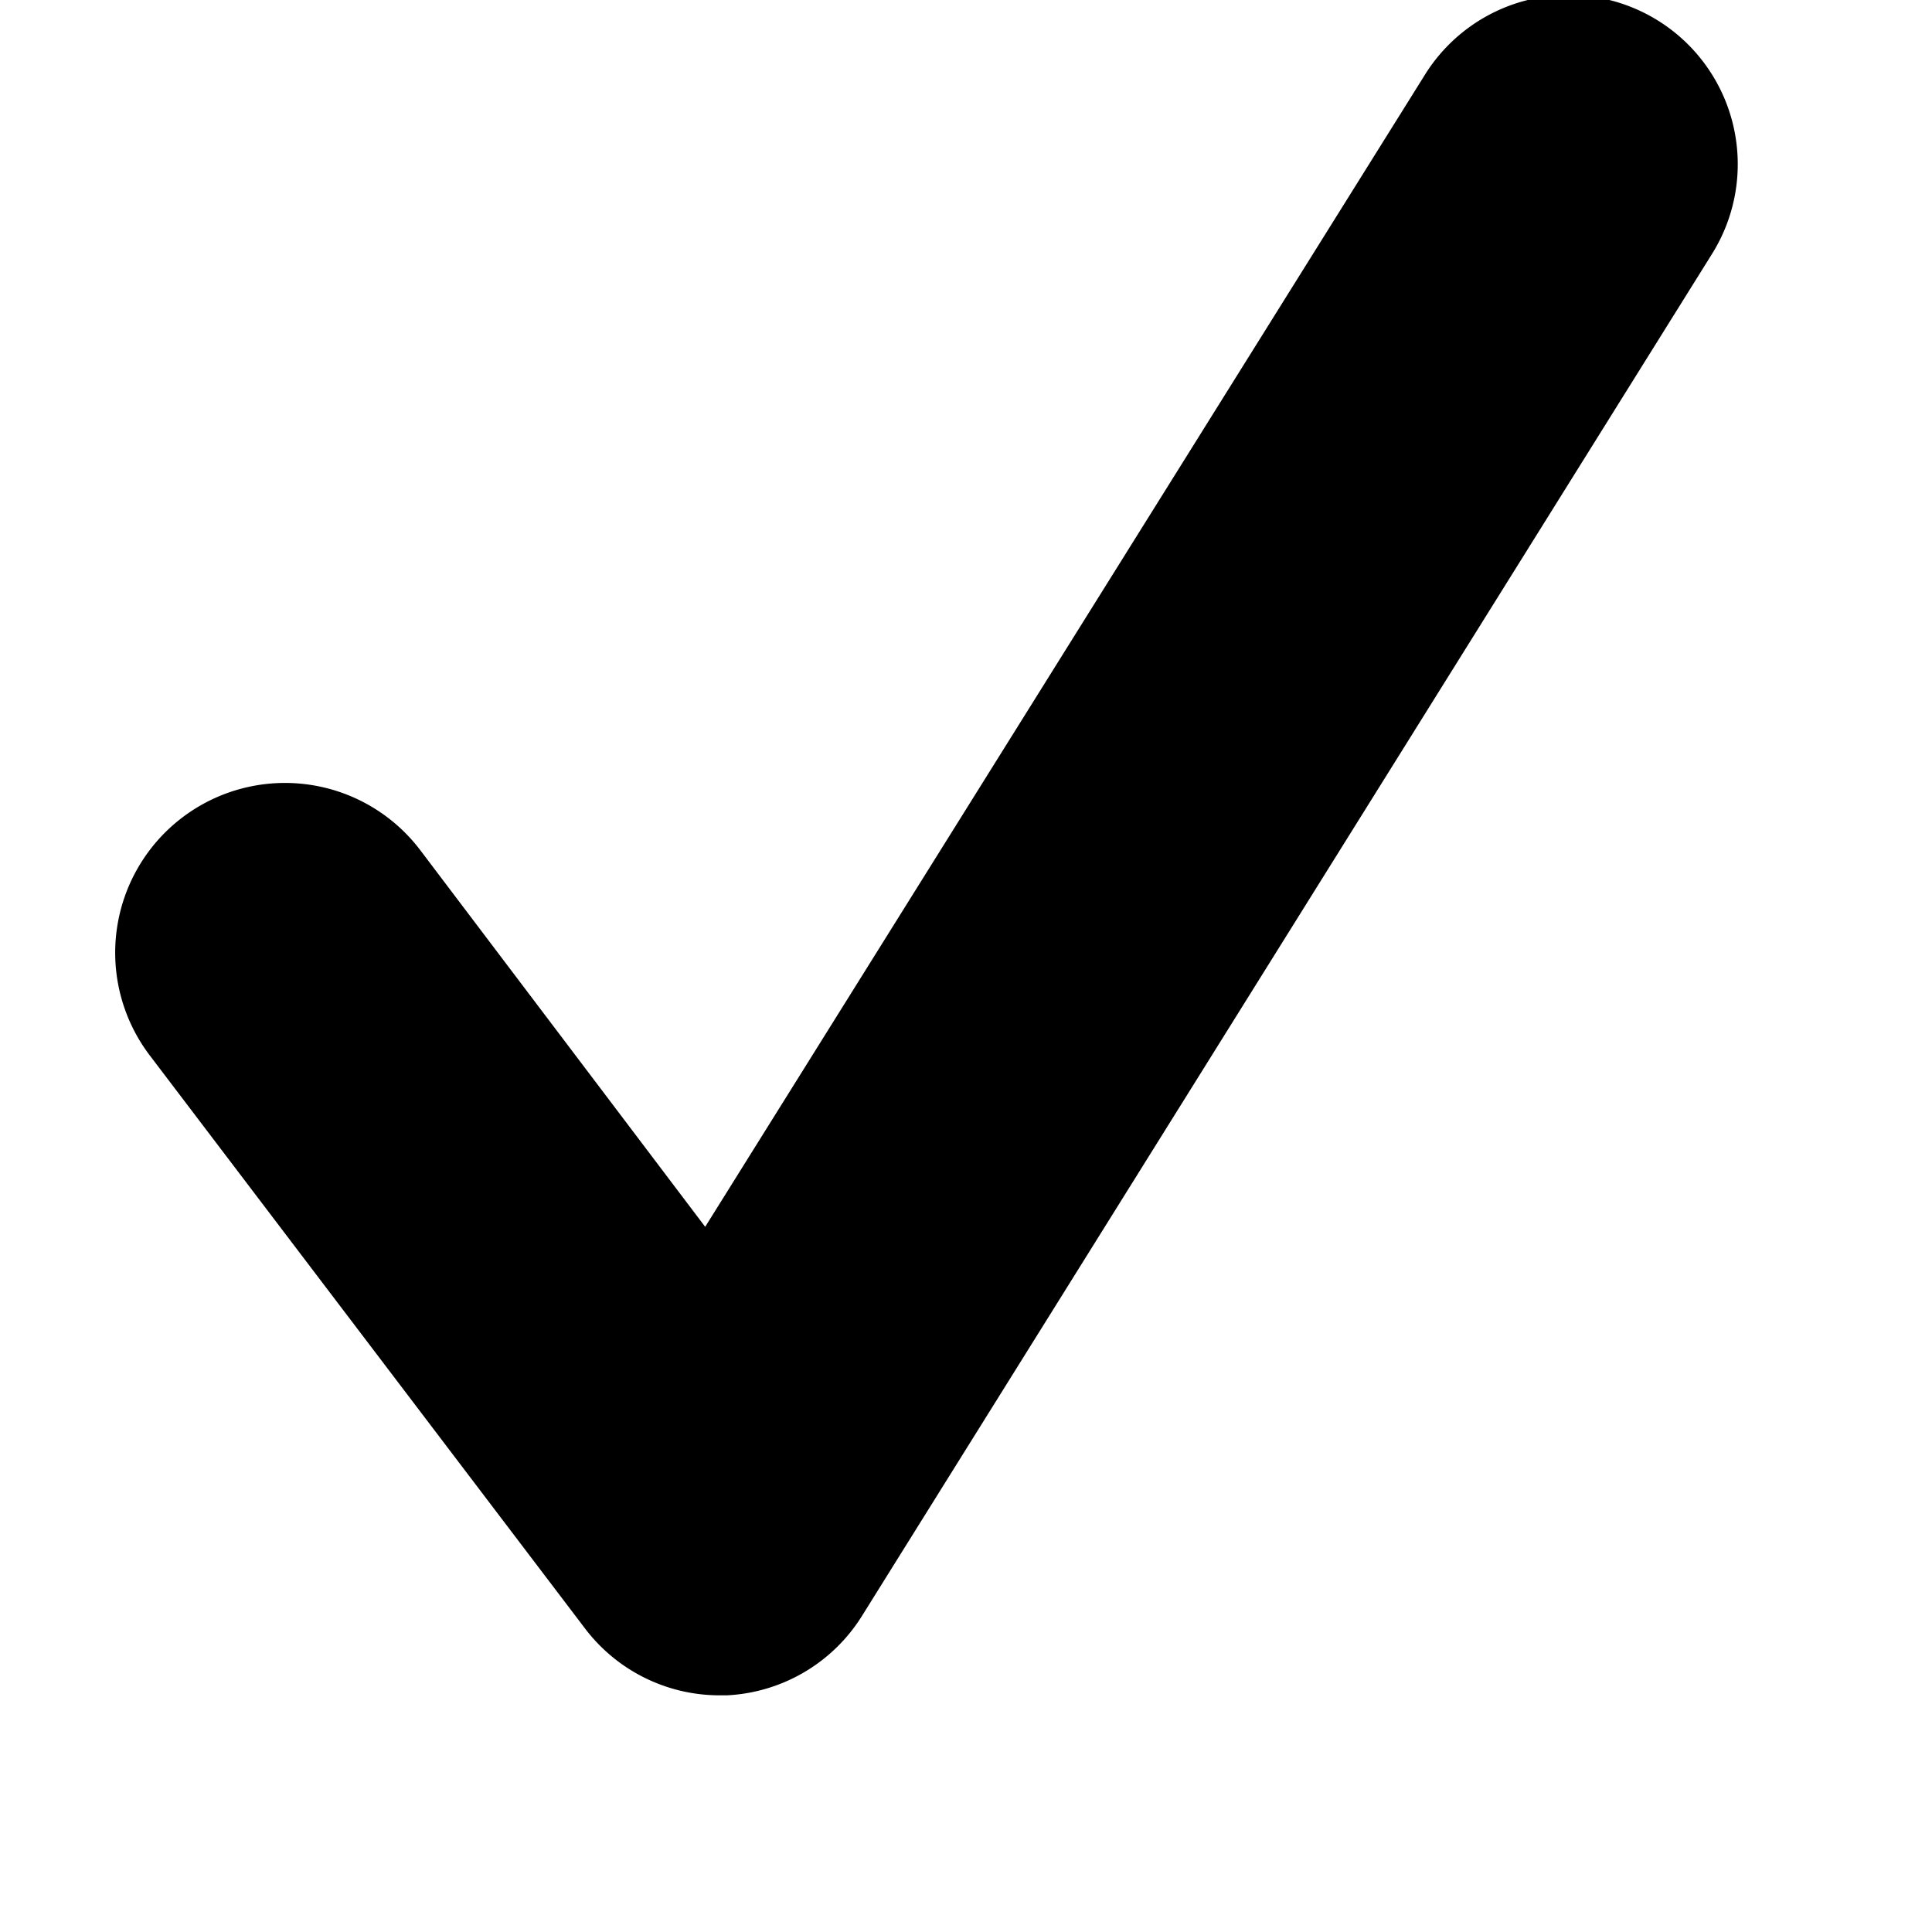 <svg xmlns="http://www.w3.org/2000/svg" fill="none" viewBox="0 0 8 8"><path fill="currentColor" d="M2.98 7.02a.7.7 0 0 1-.56-.28L.62 4.37a.7.7 0 1 1 1.12-.85l1.18 1.56L5.9.31a.7.7 0 0 1 1.19.74L3.57 6.69a.7.7 0 0 1-.56.33z"/></svg>